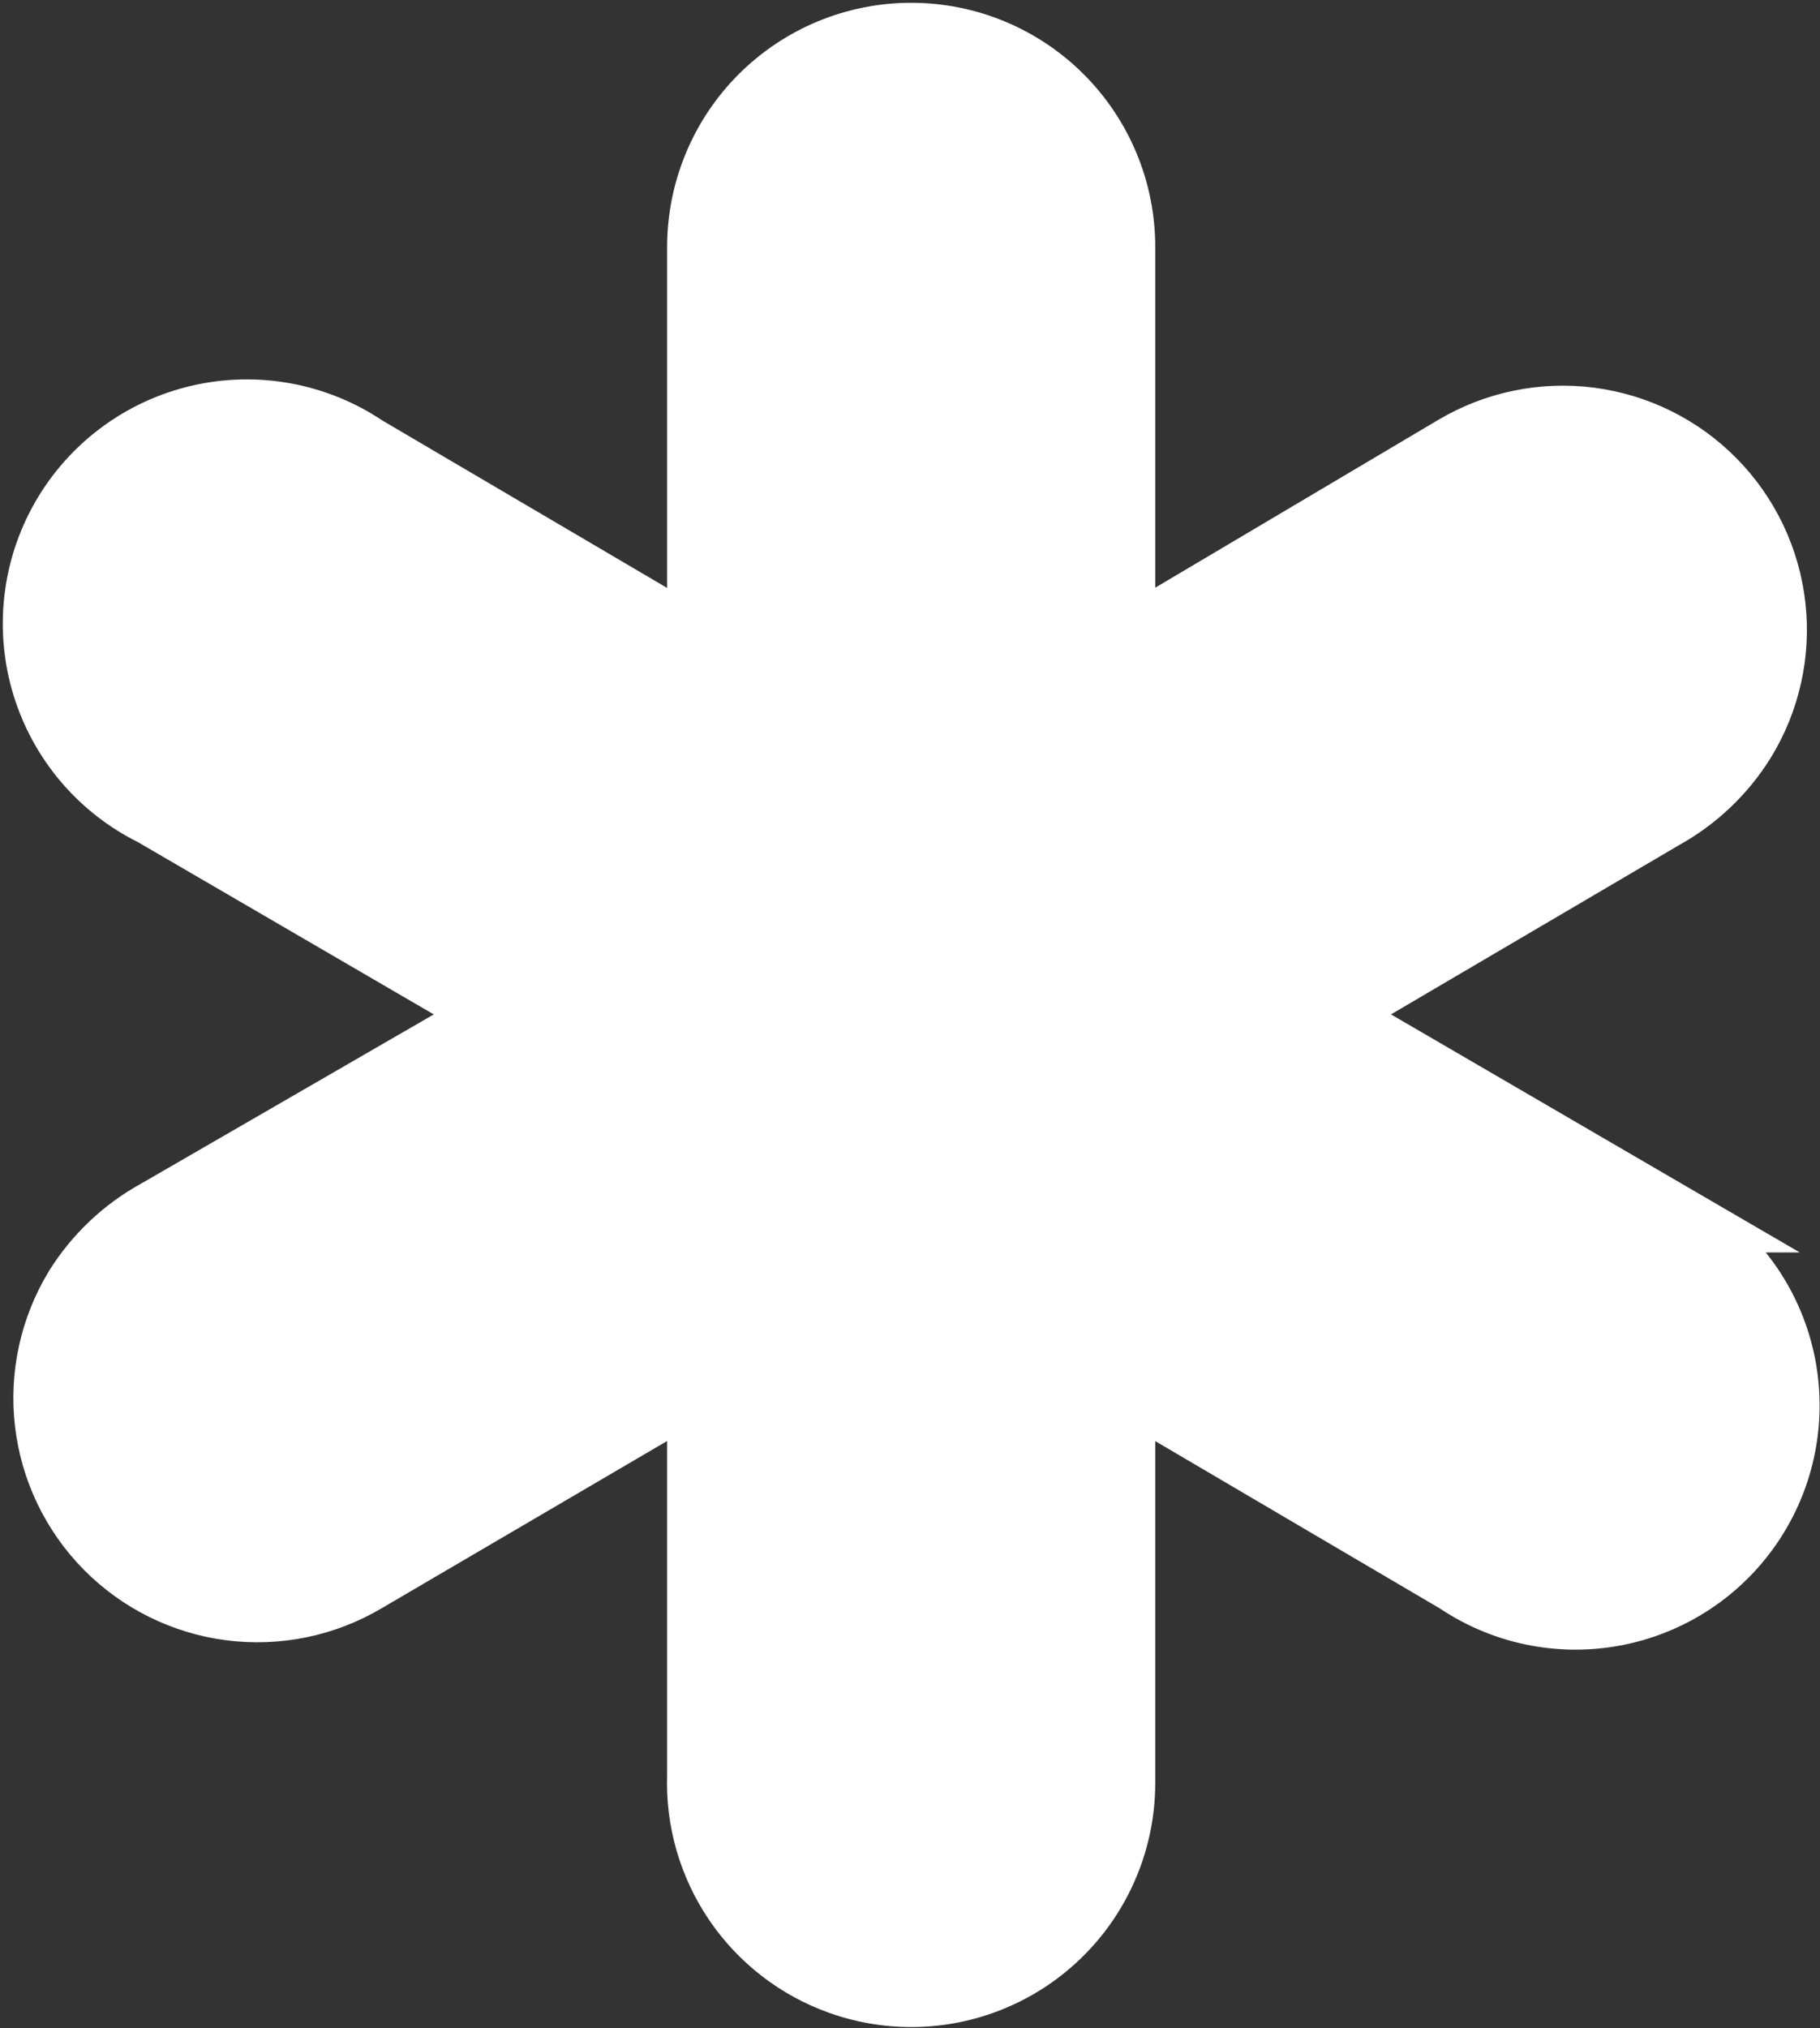 <svg width="580" height="646" viewBox="0 0 580 646" fill="none" xmlns="http://www.w3.org/2000/svg">
<rect x="0" y="0" width="580" height="646" fill="#333333" stroke="none"/>
<path d="M532.381 387.778L421.27 323.111L529.492 259.556C539.85 253.854 548.573 245.591 554.825 235.556C562.643 222.855 565.976 207.899 564.292 193.081C562.607 178.262 556.003 164.436 545.534 153.814C535.065 143.191 521.337 136.386 506.545 134.486C491.752 132.586 476.75 135.701 463.936 143.333L357.047 206.667V78.667C357.047 60.986 350.024 44.029 337.521 31.526C325.019 19.024 308.062 12 290.381 12C272.7 12 255.743 19.024 243.24 31.526C230.738 44.029 223.714 60.986 223.714 78.667V206.667L115.936 143.333C108.36 138.225 99.814 134.728 90.829 133.061C81.844 131.394 72.613 131.592 63.708 133.642C54.803 135.693 46.415 139.552 39.064 144.98C31.713 150.409 25.556 157.29 20.977 165.198C16.397 173.106 13.492 181.87 12.442 190.948C11.392 200.025 12.219 209.222 14.872 217.966C17.525 226.71 21.948 234.816 27.865 241.779C33.782 248.742 41.068 254.415 49.27 258.444L160.381 323.111L50.381 386.667C40.022 392.368 31.3 400.631 25.047 410.667C17.337 423.367 14.09 438.279 15.822 453.036C17.554 467.792 24.166 481.547 34.608 492.117C45.05 502.687 58.724 509.465 73.458 511.377C88.192 513.288 103.143 510.222 115.936 502.667L223.714 439.556V565.333C223.189 579.539 227.218 593.541 235.214 605.294C243.209 617.048 254.753 625.938 268.159 630.667C278.234 634.229 289.019 635.317 299.604 633.839C310.188 632.36 320.262 628.359 328.976 622.172C337.69 615.985 344.789 607.793 349.675 598.288C354.56 588.783 357.089 578.243 357.047 567.556V439.556L464.825 502.889C472.402 507.997 480.948 511.494 489.933 513.161C498.917 514.828 508.149 514.63 517.054 512.58C525.959 510.529 534.347 506.67 541.698 501.242C549.049 495.813 555.205 488.932 559.785 481.024C564.365 473.117 567.27 464.352 568.32 455.275C569.37 446.197 568.543 437.001 565.89 428.256C563.236 419.512 558.814 411.406 552.896 404.443C546.979 397.48 539.694 391.807 531.492 387.778H532.381Z" fill="white" stroke="white" stroke-width="22.222"/>
</svg>
